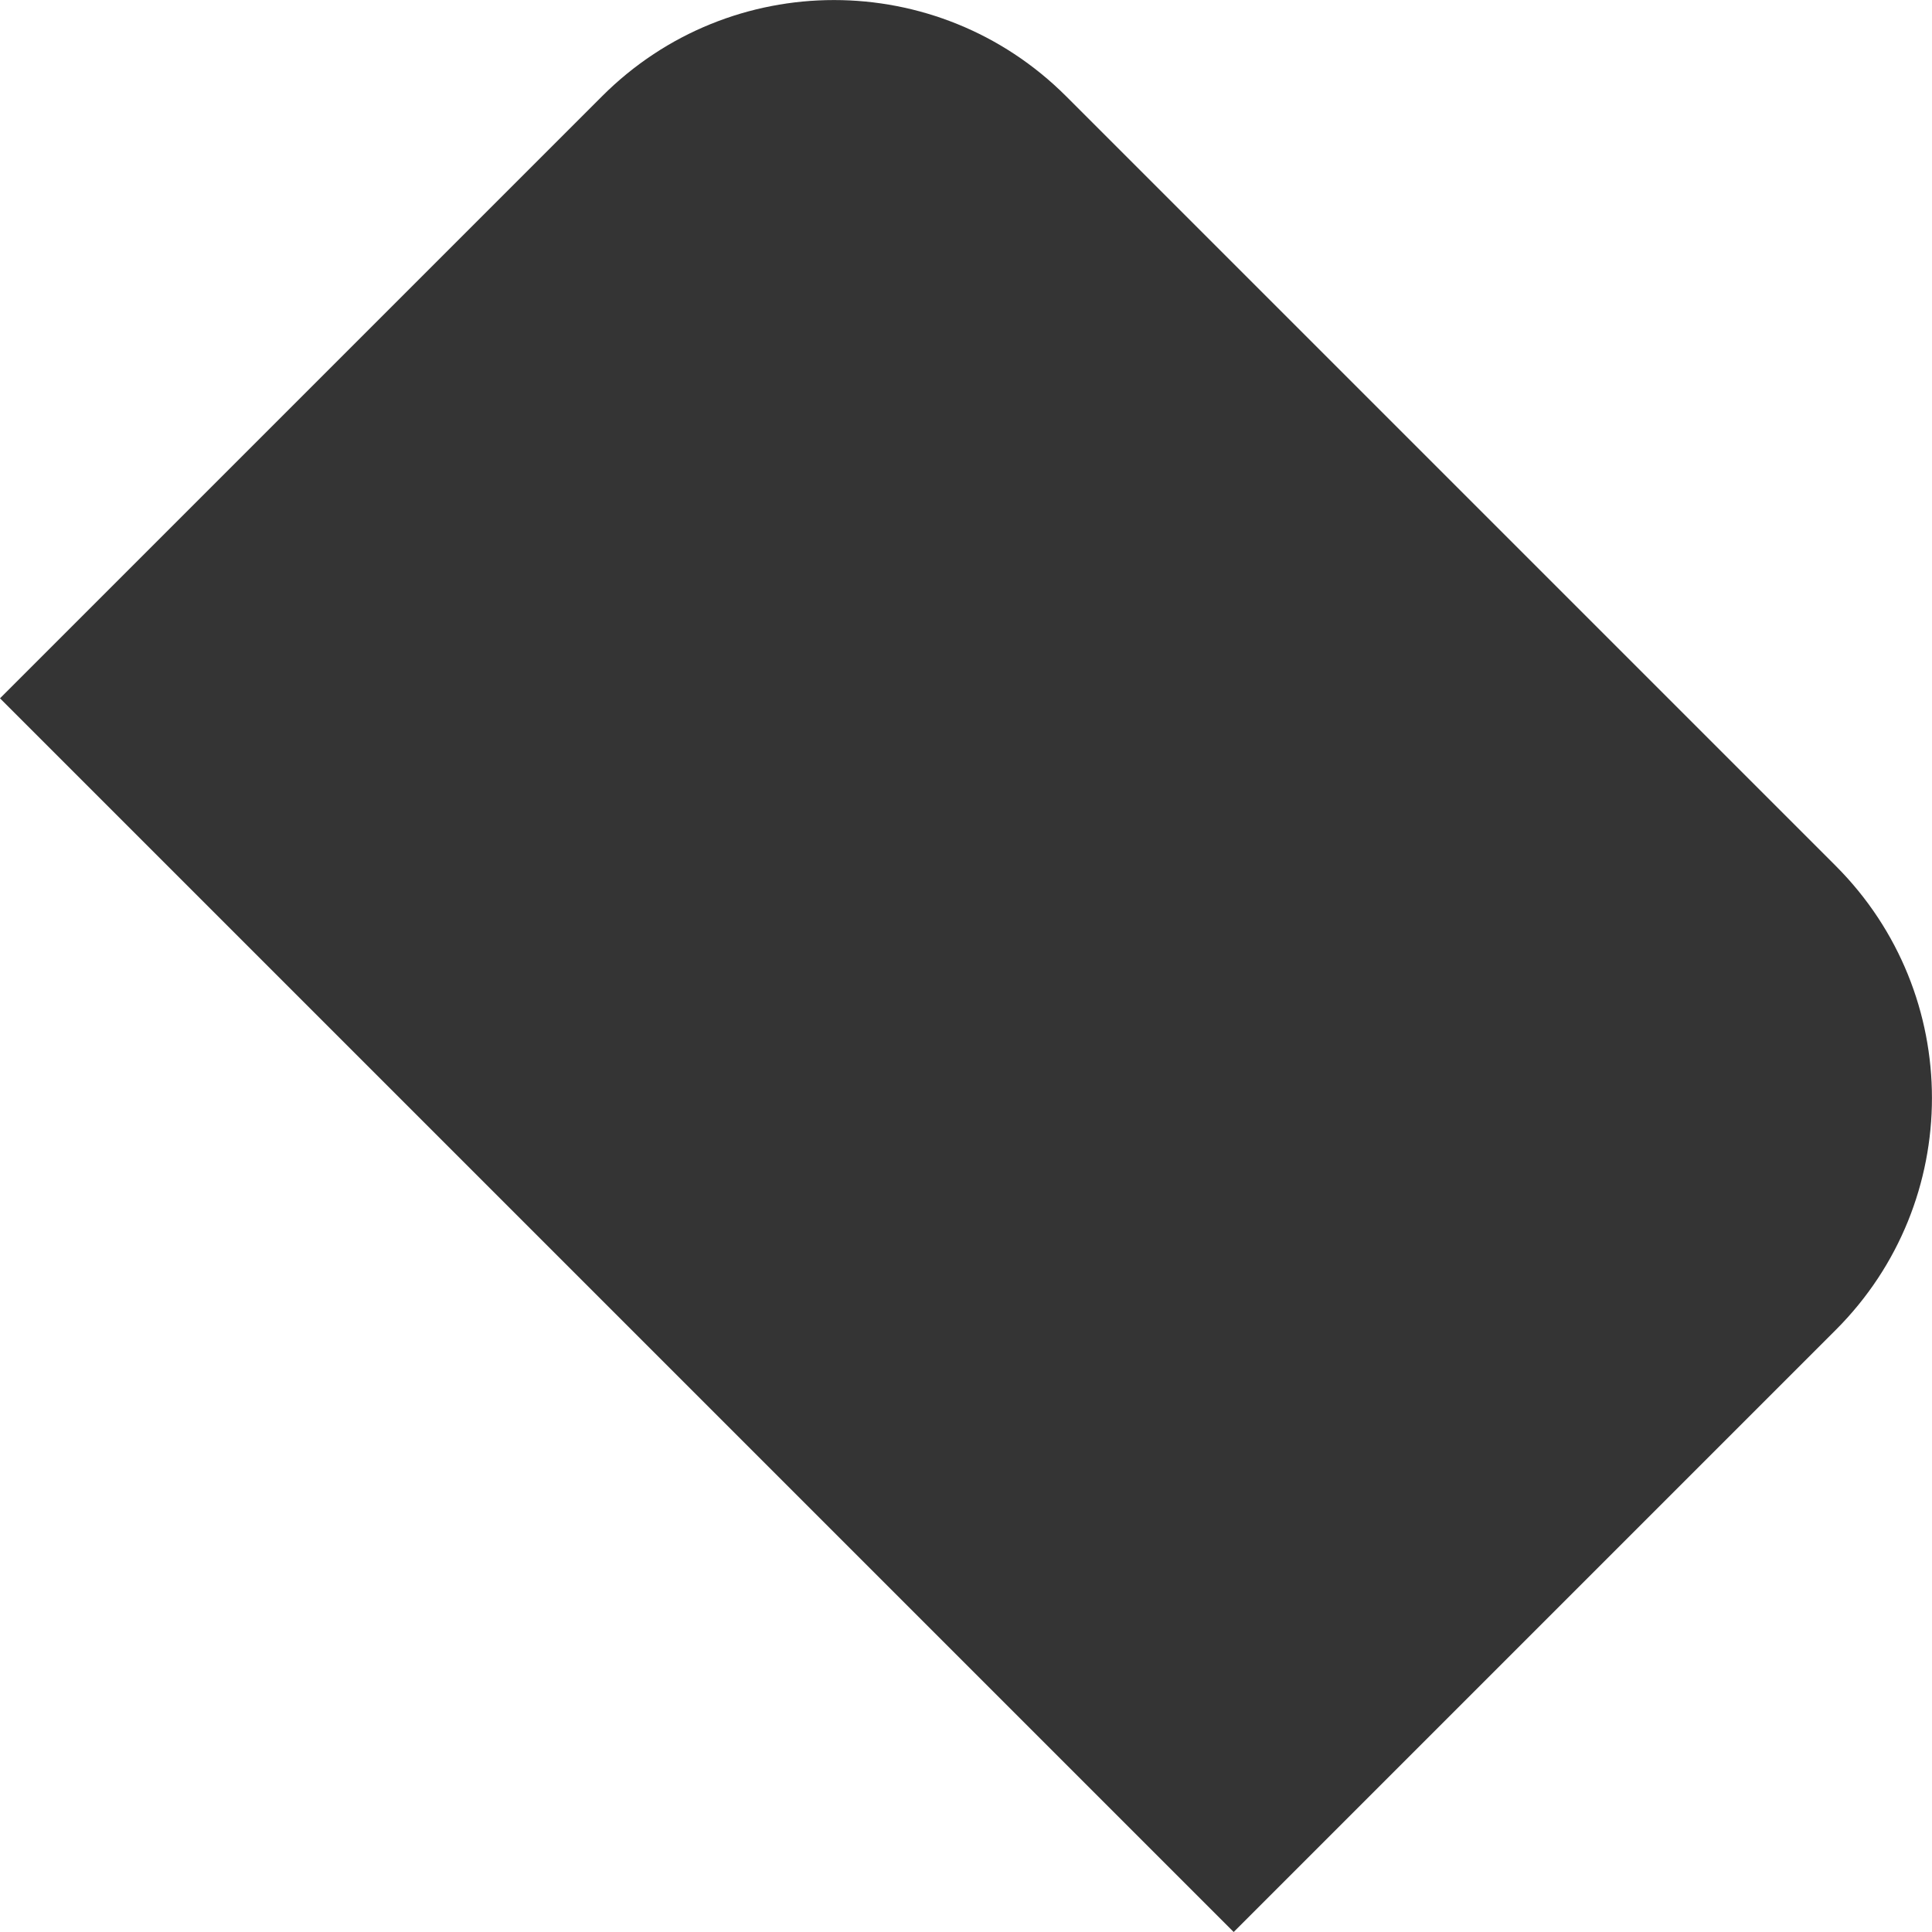 <svg width="9" height="9" viewBox="0 0 9 9" fill="none" xmlns="http://www.w3.org/2000/svg">
<path d="M4.966 0.448C4.368 -0.149 3.402 -0.149 2.805 0.448L0 3.253L5.747 9L8.552 6.195C9.149 5.598 9.149 4.632 8.552 4.034L4.966 0.448Z" fill="#343434"/>
</svg>
